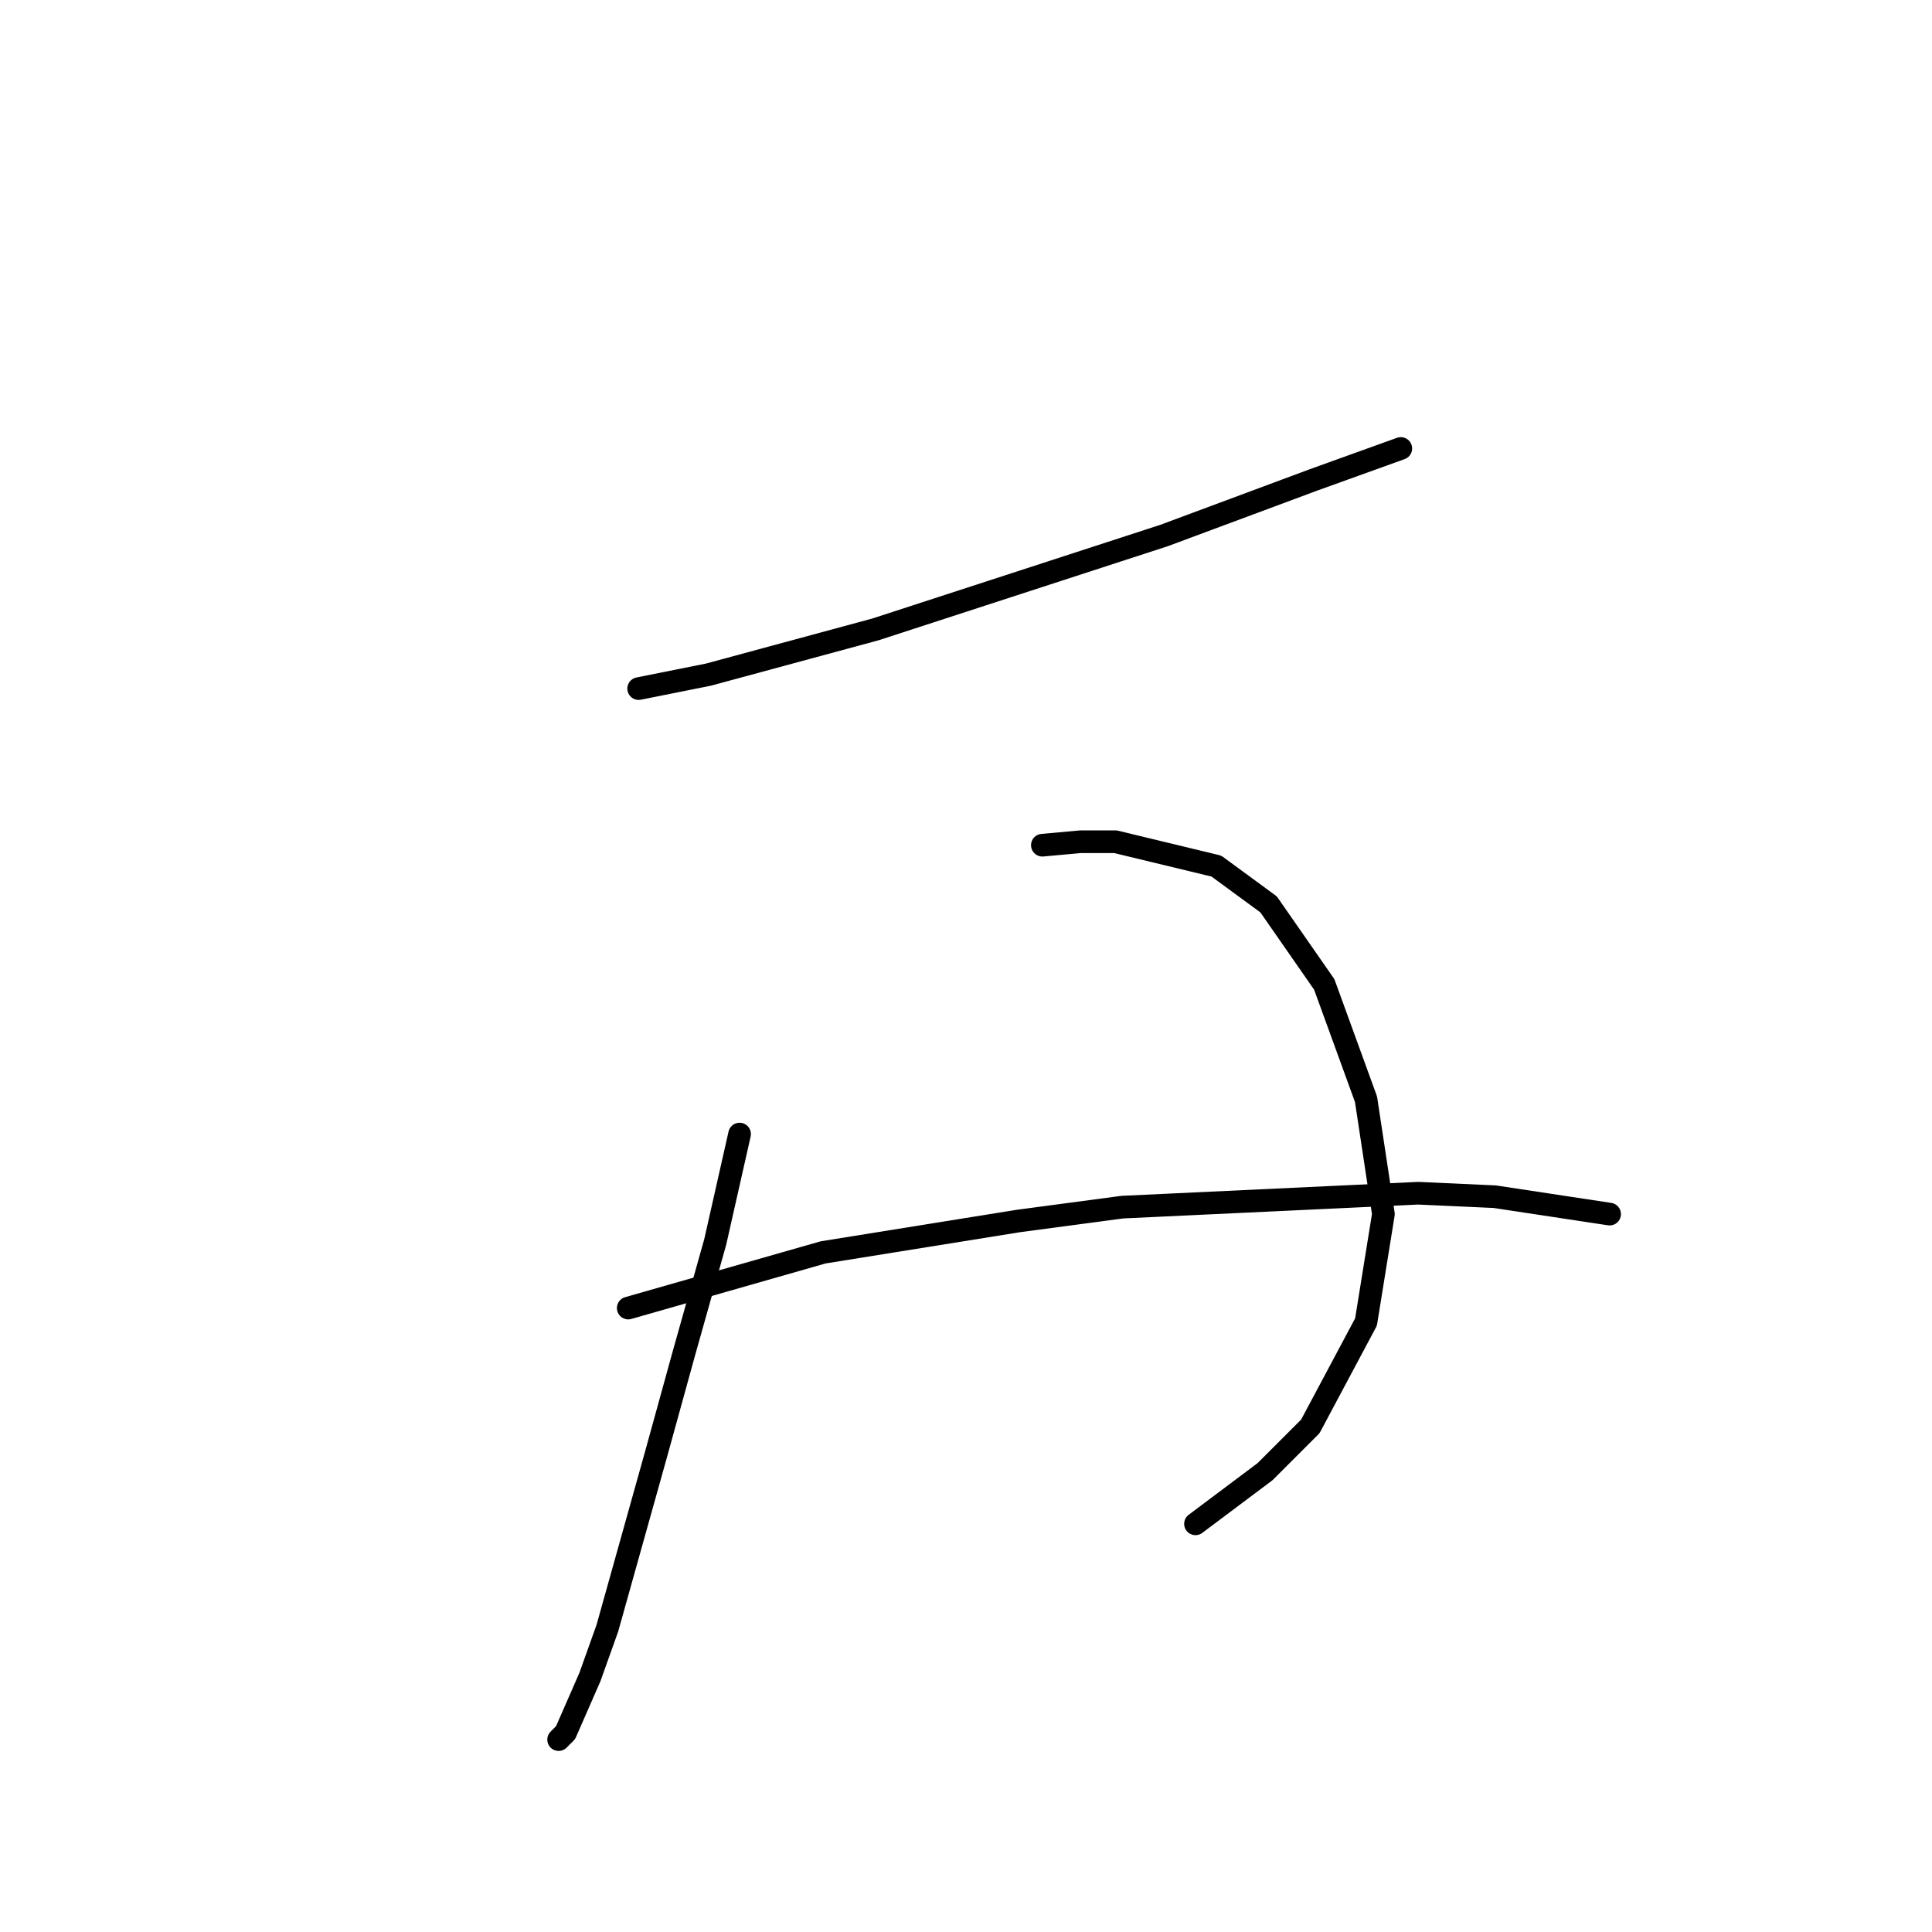 <?xml version="1.0" standalone="no"?>
    <svg width="256" height="256" xmlns="http://www.w3.org/2000/svg" version="1.1">
    <polyline stroke="black" stroke-width="3" stroke-linecap="round" fill="transparent" stroke-linejoin="round" points="84.626 91.243 93.849 89.398 115.984 83.404 154.258 70.953 174.087 63.575 185.615 59.424 185.615 59.424 " />
        <polyline stroke="black" stroke-width="3" stroke-linecap="round" fill="transparent" stroke-linejoin="round" points="97.999 150.269 94.771 164.564 90.621 179.32 86.932 192.693 80.476 215.75 78.17 222.206 74.942 229.584 74.02 230.507 74.02 230.507 " />
        <polyline stroke="black" stroke-width="3" stroke-linecap="round" fill="transparent" stroke-linejoin="round" points="138.118 111.994 143.191 111.533 147.802 111.533 161.175 114.761 168.092 119.833 175.47 130.44 181.004 145.657 183.31 160.875 181.004 175.17 173.626 189.004 167.631 194.999 158.408 201.916 158.408 201.916 " />
        <polyline stroke="black" stroke-width="3" stroke-linecap="round" fill="transparent" stroke-linejoin="round" points="83.243 173.325 109.067 165.947 134.89 161.797 148.724 159.952 187.921 158.108 198.066 158.569 213.284 160.875 213.284 160.875 " />
        </svg>